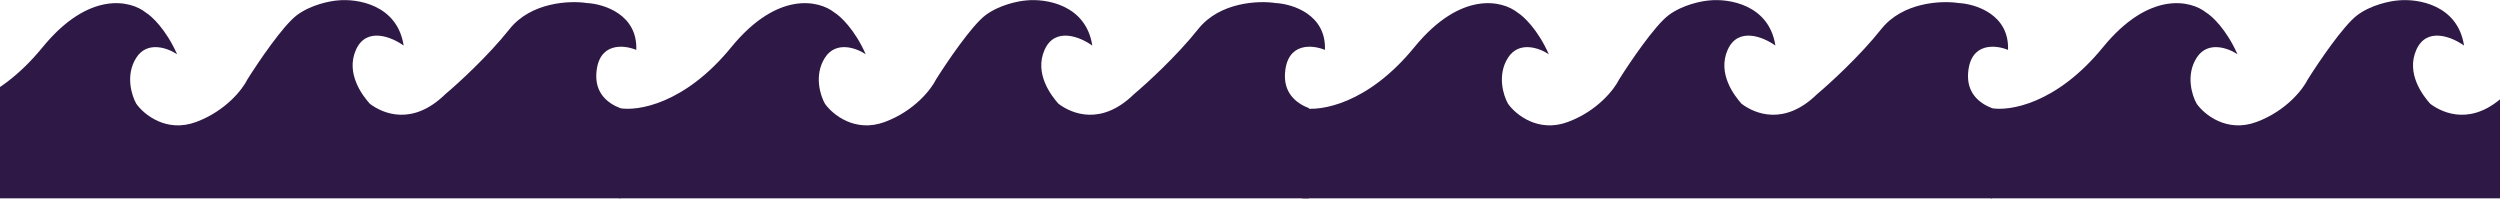 <svg width="1440" height="115" viewBox="0 0 1440 115" fill="none" xmlns="http://www.w3.org/2000/svg">
<g id="wave">
<path d="M-40 62.247C-29.667 64.247 -2.3 60.047 24.5 27.247C51.3 -5.553 75.333 0.247 84 7.247C87.333 9.247 95.6 16.847 102 31.247C96.833 27.747 84.9 23.247 78.5 33.247C72.1 43.247 75.833 55.08 78.5 59.747C82.833 65.914 95.8 76.647 113 70.247C130.2 63.847 139.833 51.247 142.5 45.747C148.667 35.914 163 14.747 171 8.747C179 2.747 190 0.58 194.5 0.247C205.667 -0.92 228.9 2.647 232.5 26.247C225.833 21.414 211 15.147 205 28.747C199 42.347 208.833 55.08 213 59.747C220.667 65.58 237.7 72.647 256.5 54.247C263.667 48.247 281.1 32.347 293.5 16.747C305.9 1.147 328.333 0.247 338 1.747C347.833 2.247 367.3 8.347 366.5 28.747C359.333 25.747 344.7 24.247 343.5 42.247C342.756 53.406 349.66 59.376 357.279 62.303V114.247H-40V62.247Z" fill="#2E1845"/>
<path d="M750.118 62.247C760.451 64.247 787.818 60.047 814.618 27.247C841.418 -5.553 865.451 0.247 874.118 7.247C877.451 9.247 885.718 16.847 892.118 31.247C886.951 27.747 875.018 23.247 868.618 33.247C862.218 43.247 865.951 55.08 868.618 59.747C872.951 65.914 885.918 76.647 903.118 70.247C920.318 63.847 929.951 51.247 932.618 45.747C938.785 35.914 953.118 14.747 961.118 8.747C969.118 2.747 980.118 0.58 984.618 0.247C995.785 -0.92 1019.02 2.647 1022.62 26.247C1015.95 21.414 1001.12 15.147 995.118 28.747C989.118 42.347 998.951 55.08 1003.12 59.747C1010.78 65.58 1027.82 72.647 1046.62 54.247C1053.78 48.247 1071.22 32.347 1083.62 16.747C1096.02 1.147 1118.45 0.247 1128.12 1.747C1137.95 2.247 1157.42 8.347 1156.62 28.747C1149.45 25.747 1134.82 24.247 1133.62 42.247C1132.87 53.406 1139.78 59.376 1147.4 62.303V114.247H750.118V62.247Z" fill="#2E1845"/>
<path d="M356.661 62.247C366.994 64.247 394.361 60.047 421.161 27.247C447.961 -5.553 471.994 0.247 480.661 7.247C483.994 9.247 492.261 16.847 498.661 31.247C493.494 27.747 481.561 23.247 475.161 33.247C468.761 43.247 472.494 55.08 475.161 59.747C479.494 65.914 492.461 76.647 509.661 70.247C526.861 63.847 536.494 51.247 539.161 45.747C545.328 35.914 559.661 14.747 567.661 8.747C575.661 2.747 586.661 0.58 591.161 0.247C602.328 -0.92 625.561 2.647 629.161 26.247C622.494 21.414 607.661 15.147 601.661 28.747C595.661 42.347 605.494 55.08 609.661 59.747C617.328 65.58 634.361 72.647 653.161 54.247C660.328 48.247 677.761 32.347 690.161 16.747C702.561 1.147 724.994 0.247 734.661 1.747C744.494 2.247 763.961 8.347 763.161 28.747C755.994 25.747 741.361 24.247 740.161 42.247C739.417 53.406 746.321 59.376 753.94 62.303V114.247H356.661V62.247Z" fill="#2E1845"/>
<path d="M1146.78 62.247C1157.11 64.247 1184.48 60.047 1211.28 27.247C1238.08 -5.553 1262.11 0.247 1270.78 7.247C1274.11 9.247 1282.38 16.847 1288.78 31.247C1283.61 27.747 1271.68 23.247 1265.28 33.247C1258.88 43.247 1262.61 55.08 1265.28 59.747C1269.61 65.914 1282.58 76.647 1299.78 70.247C1316.98 63.847 1326.61 51.247 1329.28 45.747C1335.45 35.914 1349.78 14.747 1357.78 8.747C1365.78 2.747 1376.78 0.58 1381.28 0.247C1392.45 -0.92 1415.68 2.647 1419.28 26.247C1412.61 21.414 1397.78 15.147 1391.78 28.747C1385.78 42.347 1395.61 55.08 1399.78 59.747C1407.45 65.58 1424.48 72.647 1443.28 54.247C1450.45 48.247 1467.88 32.347 1480.28 16.747C1492.68 1.147 1515.11 0.247 1524.78 1.747C1534.61 2.247 1554.08 8.347 1553.28 28.747C1546.11 25.747 1531.48 24.247 1530.28 42.247C1529.54 53.406 1536.44 59.376 1544.06 62.303V114.247H1146.78V62.247Z" fill="#2E1845"/>
</g>
</svg>
